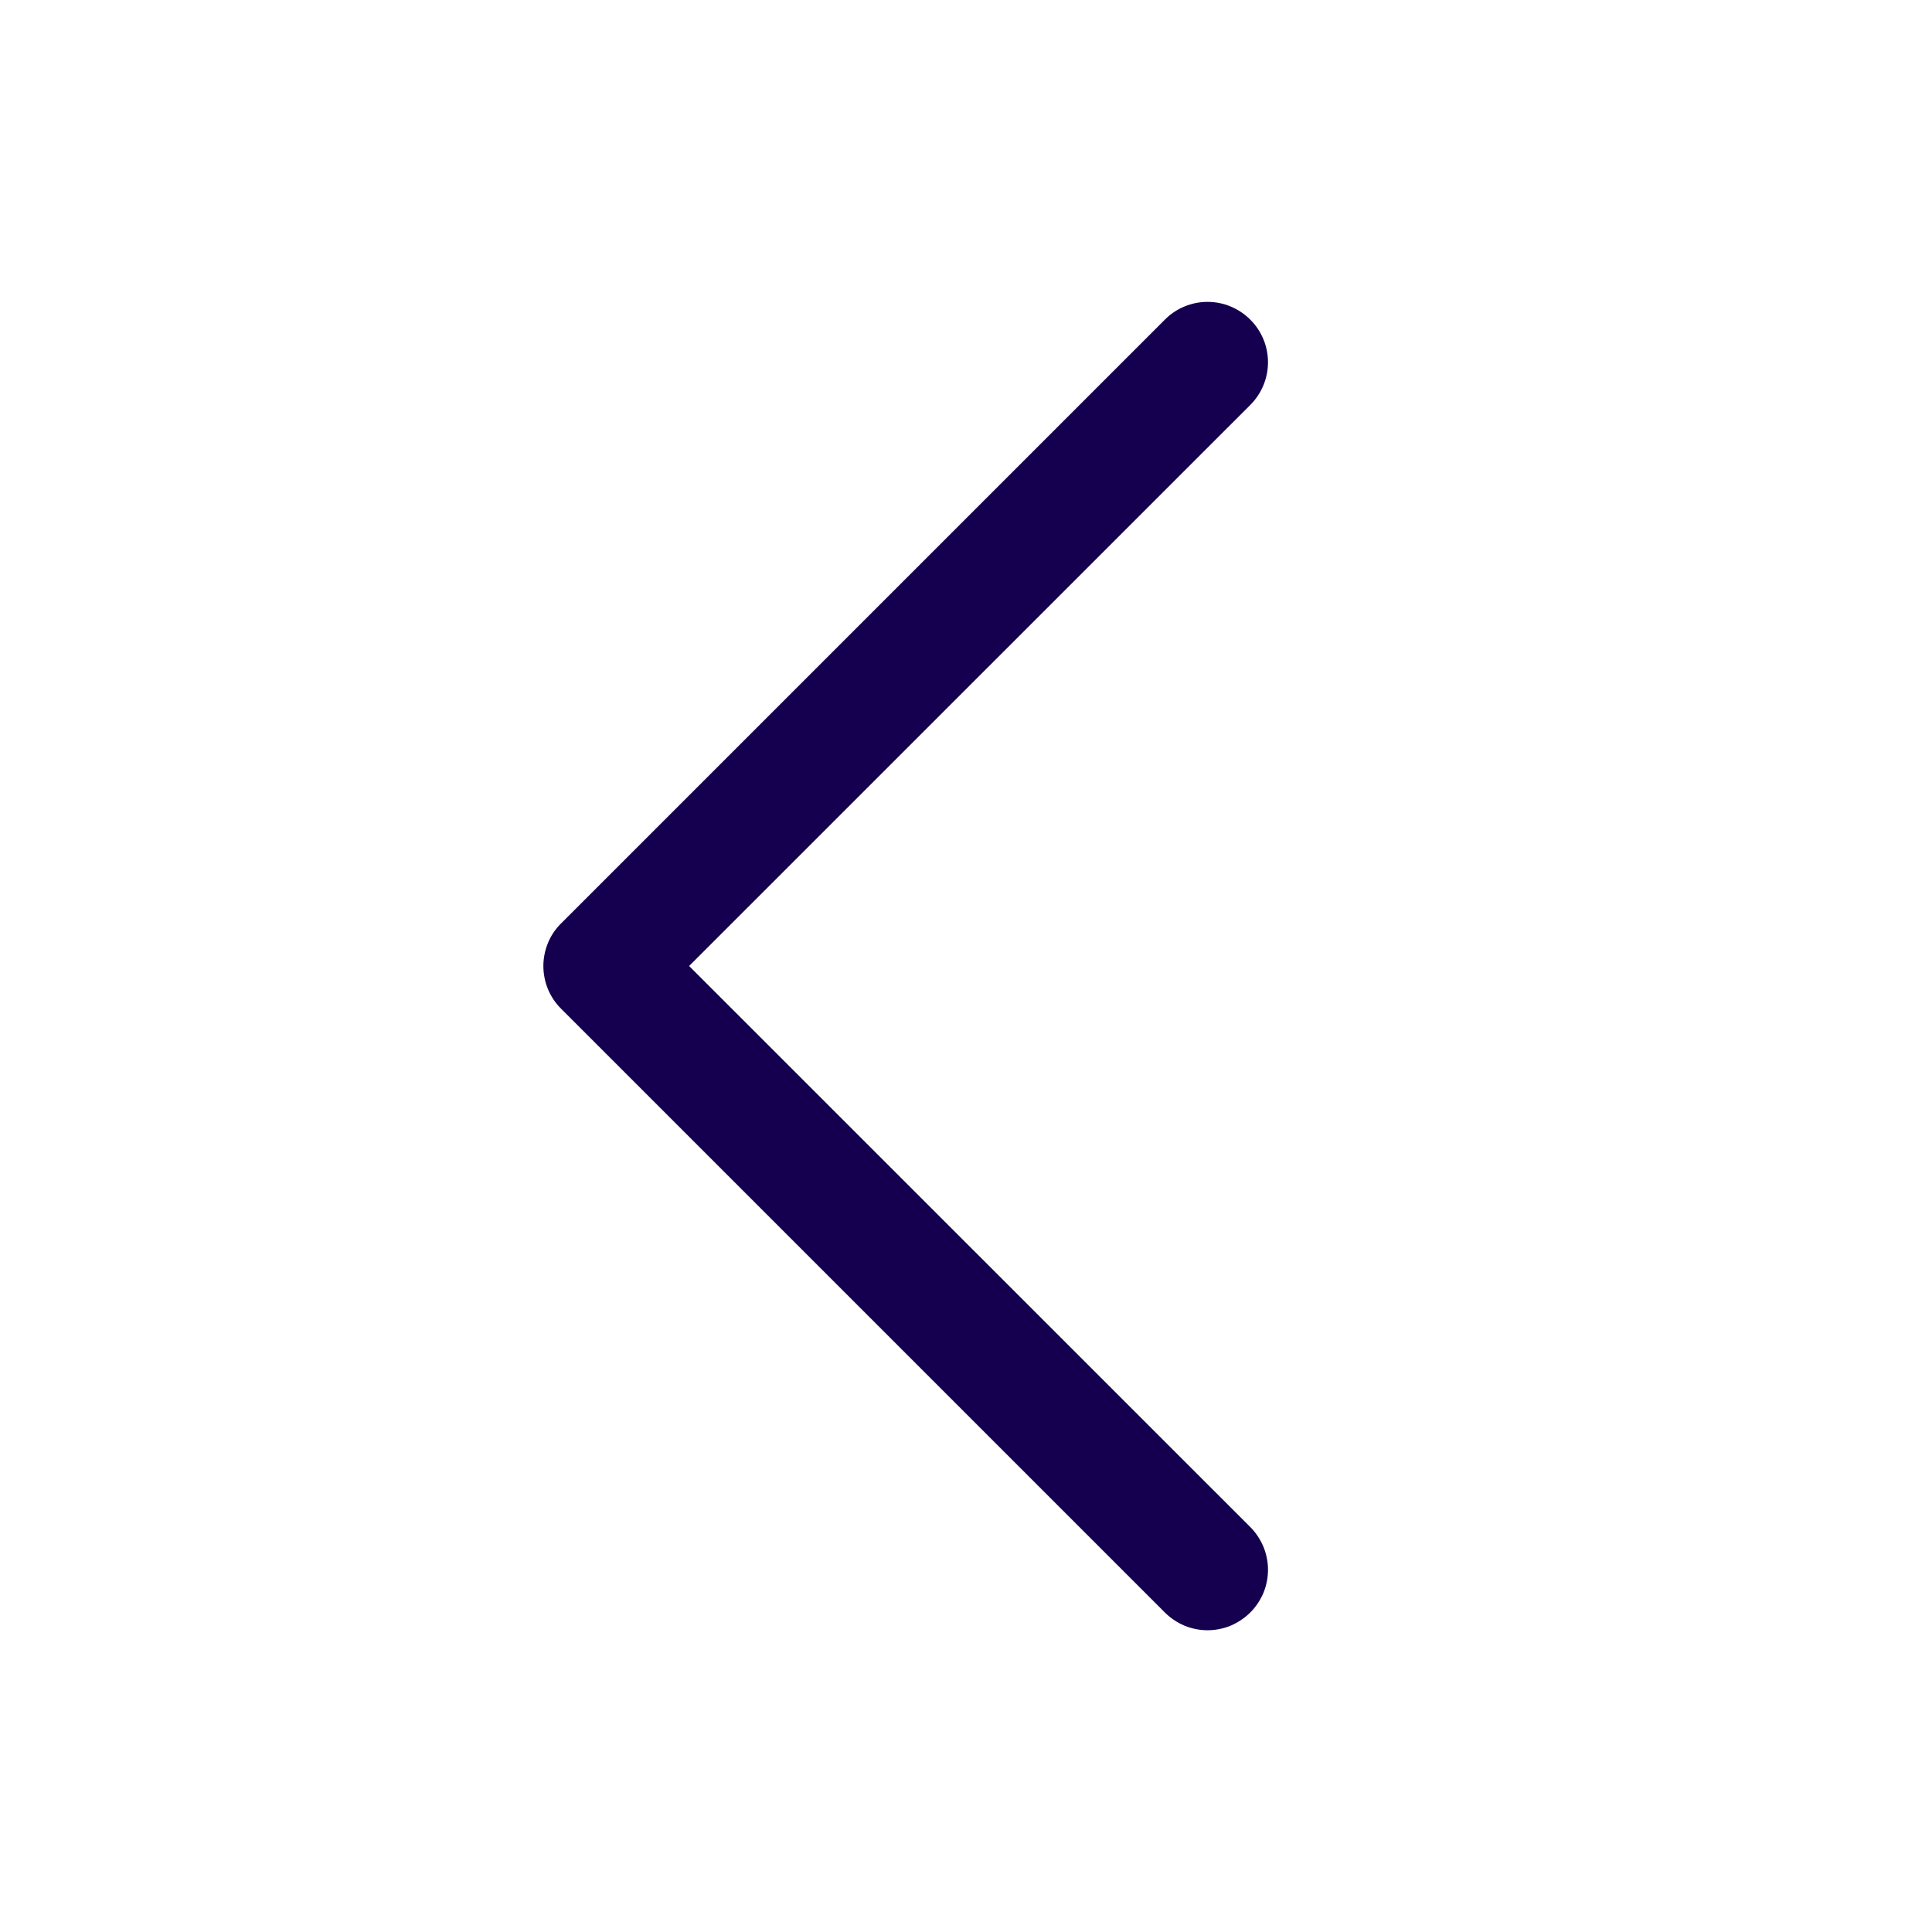 <svg width="16" height="16" viewBox="0 0 16 16" fill="none" xmlns="http://www.w3.org/2000/svg">
<path d="M10.354 12.646C10.401 12.693 10.437 12.748 10.463 12.809C10.488 12.87 10.501 12.935 10.501 13C10.501 13.066 10.488 13.131 10.463 13.192C10.437 13.252 10.401 13.308 10.354 13.354C10.308 13.4 10.252 13.437 10.192 13.463C10.131 13.488 10.066 13.501 10 13.501C9.935 13.501 9.87 13.488 9.809 13.463C9.748 13.437 9.693 13.4 9.647 13.354L4.647 8.354C4.6 8.308 4.563 8.252 4.538 8.192C4.513 8.131 4.5 8.066 4.5 8C4.5 7.935 4.513 7.87 4.538 7.809C4.563 7.748 4.6 7.693 4.647 7.647L9.647 2.647C9.74 2.553 9.868 2.5 10 2.5C10.133 2.5 10.26 2.553 10.354 2.647C10.448 2.74 10.501 2.868 10.501 3C10.501 3.133 10.448 3.26 10.354 3.354L5.707 8L10.354 12.646Z" fill="#14004E"/>
</svg>
